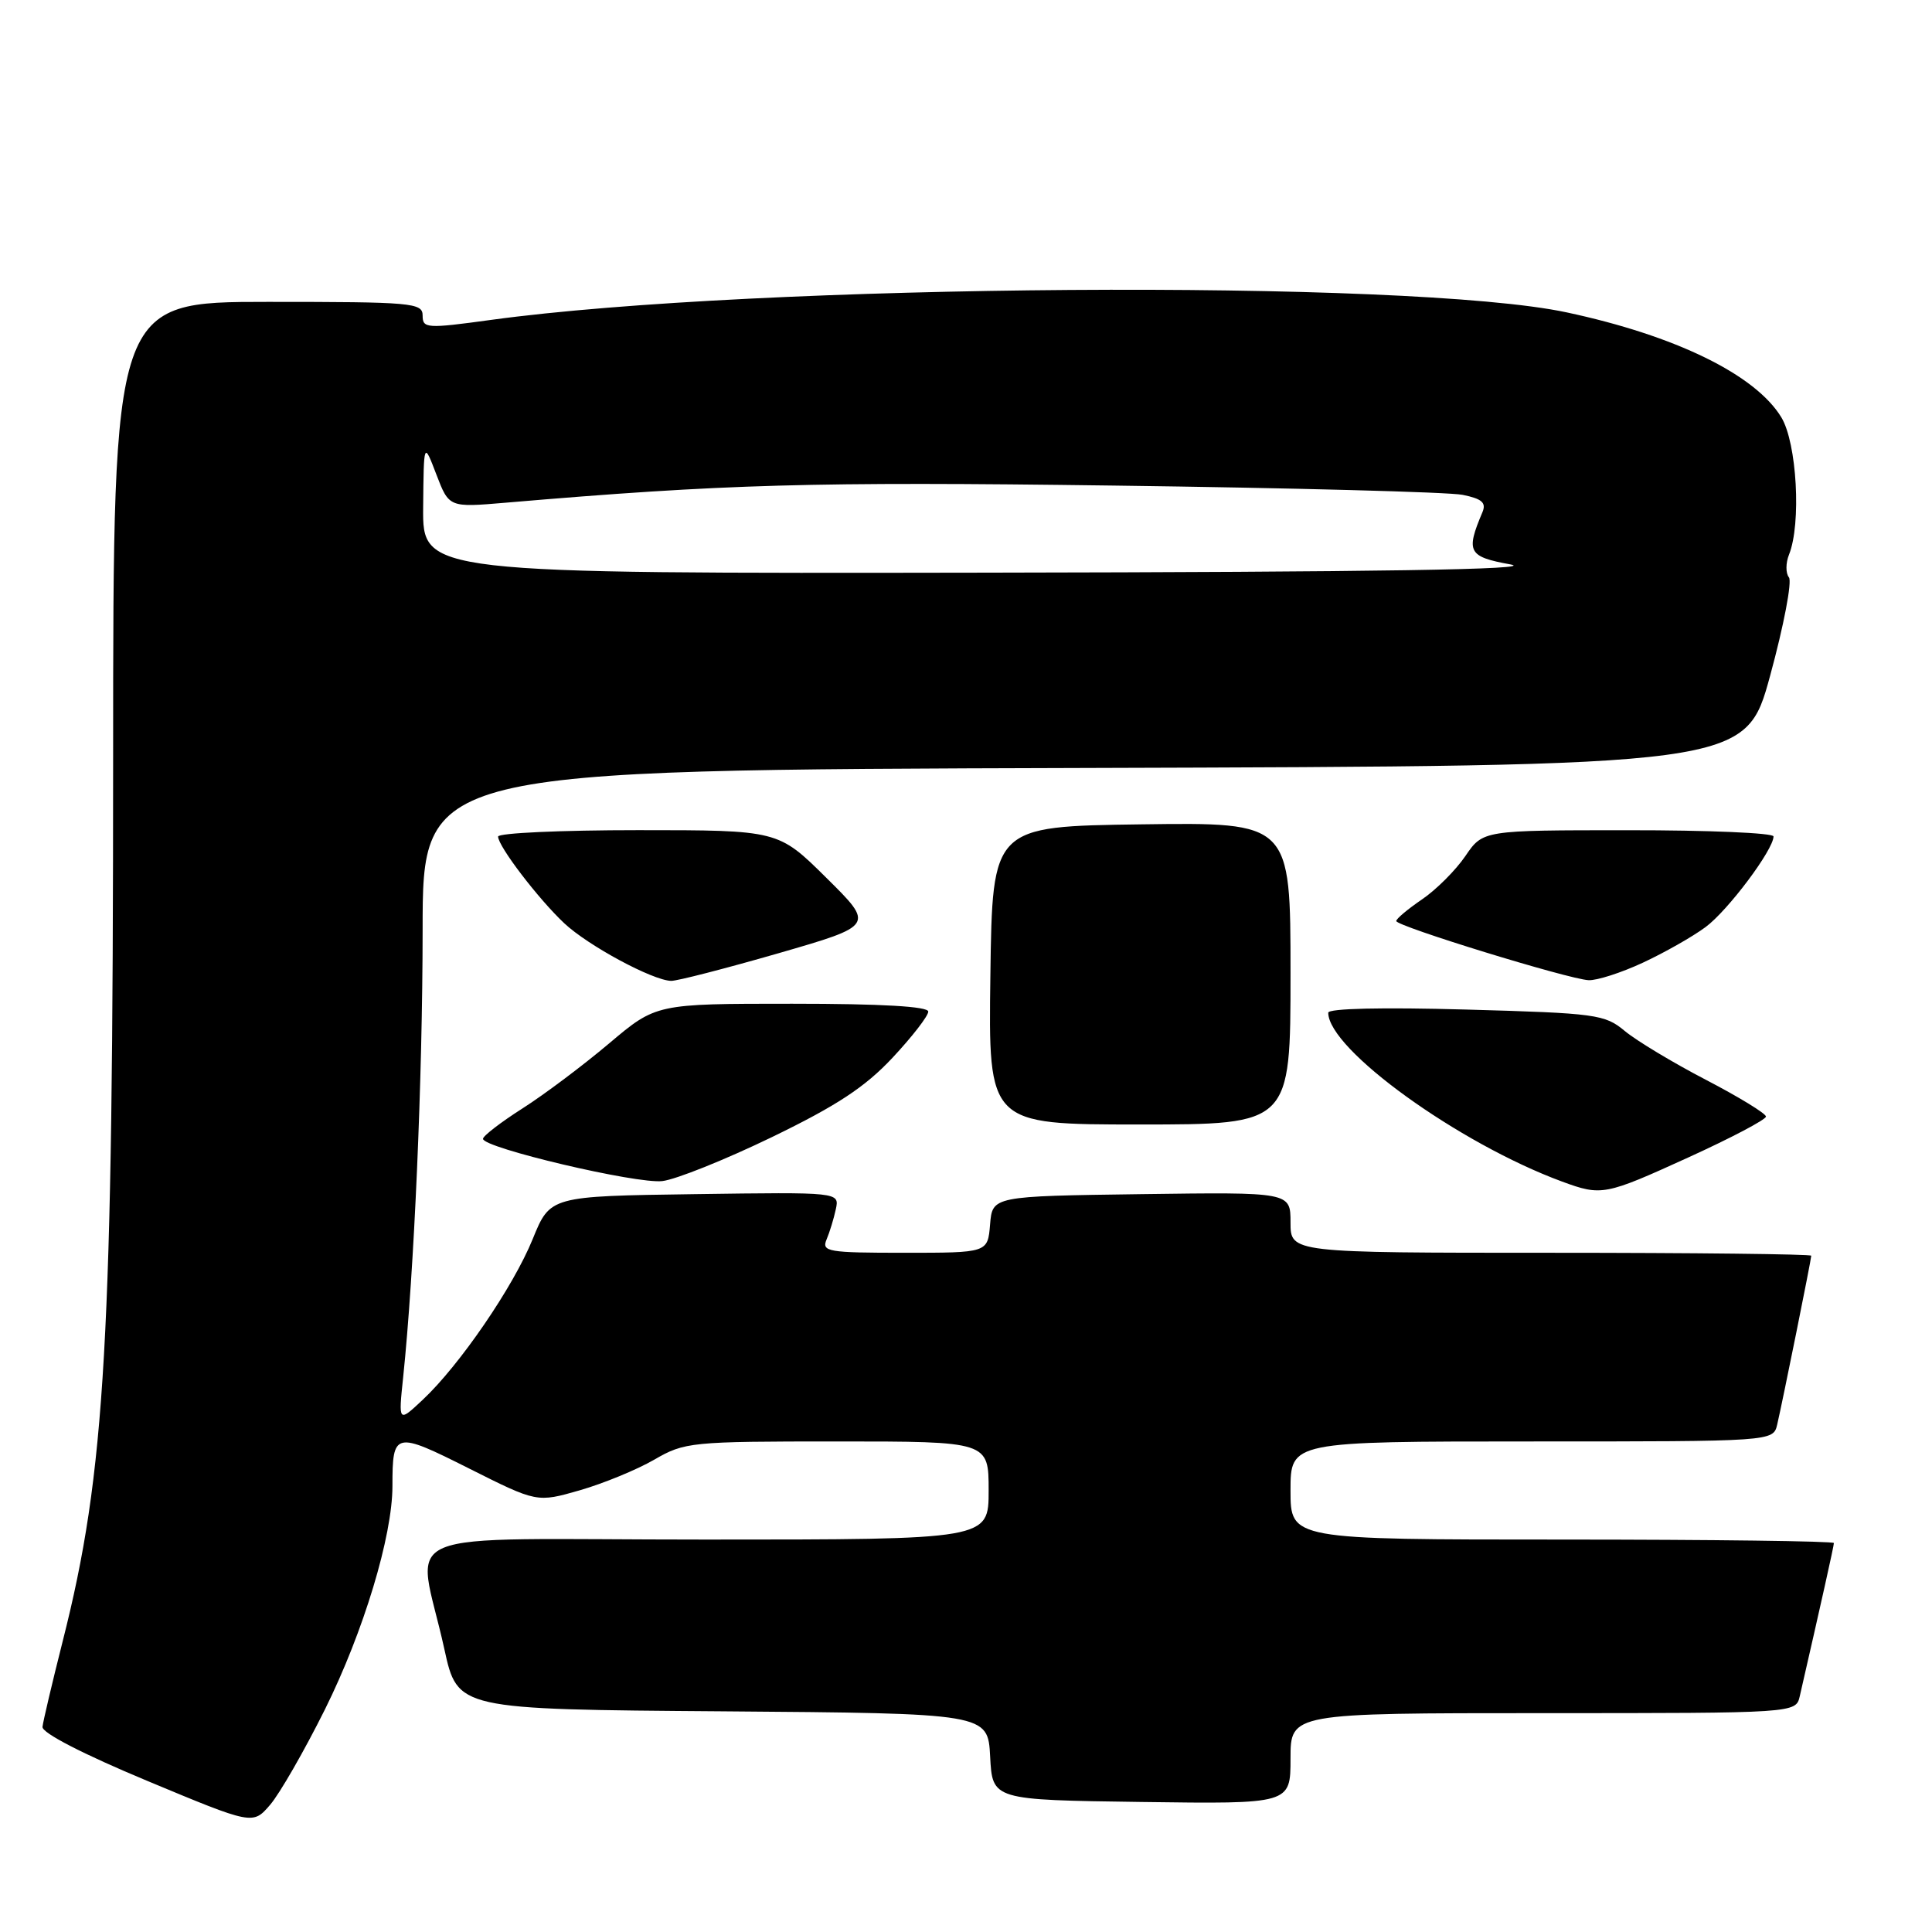 <?xml version="1.0" encoding="UTF-8" standalone="no"?>
<!DOCTYPE svg PUBLIC "-//W3C//DTD SVG 1.1//EN" "http://www.w3.org/Graphics/SVG/1.1/DTD/svg11.dtd" >
<svg xmlns="http://www.w3.org/2000/svg" xmlns:xlink="http://www.w3.org/1999/xlink" version="1.1" viewBox="0 0 256 256">
 <g >
 <path fill="currentColor"
d=" M 43.06 226.50 C 48.17 216.21 52.00 203.54 52.00 196.92 C 52.00 189.68 52.28 189.62 62.17 194.59 C 71.15 199.10 71.15 199.10 76.83 197.47 C 79.95 196.57 84.38 194.75 86.68 193.42 C 90.72 191.08 91.51 191.00 110.93 191.00 C 131.00 191.00 131.00 191.00 131.00 197.50 C 131.00 204.00 131.00 204.00 93.45 204.00 C 50.68 204.00 55.28 202.07 58.88 218.52 C 60.63 226.50 60.63 226.50 95.76 226.76 C 130.90 227.03 130.90 227.03 131.20 232.76 C 131.50 238.50 131.50 238.50 151.25 238.77 C 171.00 239.04 171.00 239.04 171.00 233.02 C 171.00 227.00 171.00 227.00 204.48 227.00 C 237.96 227.00 237.96 227.00 238.48 224.75 C 241.28 212.54 243.00 204.84 243.00 204.46 C 243.00 204.21 226.80 204.00 207.00 204.00 C 171.00 204.00 171.00 204.00 171.00 197.50 C 171.00 191.00 171.00 191.00 202.98 191.00 C 234.96 191.00 234.96 191.00 235.49 188.75 C 236.20 185.71 240.00 166.88 240.00 166.39 C 240.00 166.18 224.47 166.00 205.50 166.00 C 171.00 166.00 171.00 166.00 171.00 161.98 C 171.00 157.96 171.00 157.96 151.25 158.23 C 131.50 158.50 131.50 158.50 131.19 162.25 C 130.88 166.00 130.88 166.00 119.83 166.00 C 109.70 166.00 108.85 165.86 109.52 164.25 C 109.93 163.29 110.48 161.48 110.75 160.23 C 111.24 157.96 111.24 157.96 92.07 158.23 C 72.90 158.50 72.90 158.50 70.59 164.17 C 68.02 170.51 60.88 180.93 55.99 185.50 C 52.79 188.50 52.79 188.50 53.42 182.50 C 54.88 168.49 55.99 143.05 56.00 123.26 C 56.00 102.01 56.00 102.01 143.64 101.76 C 231.29 101.50 231.29 101.50 234.56 89.50 C 236.36 82.90 237.48 77.05 237.04 76.50 C 236.60 75.95 236.61 74.60 237.05 73.50 C 238.70 69.41 238.10 58.68 236.03 55.29 C 232.59 49.64 222.01 44.47 207.58 41.39 C 186.83 36.96 100.29 37.57 65.05 42.39 C 56.52 43.56 56.00 43.52 56.00 41.81 C 56.00 40.12 54.63 40.00 35.50 40.00 C 15.00 40.00 15.00 40.00 14.99 100.25 C 14.98 177.76 13.99 195.06 8.30 217.50 C 6.91 223.00 5.71 228.09 5.63 228.82 C 5.55 229.62 11.03 232.44 19.50 235.97 C 33.50 241.81 33.50 241.81 35.79 239.15 C 37.05 237.69 40.32 232.00 43.06 226.50 Z  M 223.75 153.35 C 229.39 150.78 234.00 148.35 234.00 147.95 C 234.00 147.55 230.42 145.36 226.04 143.08 C 221.67 140.81 216.83 137.89 215.29 136.61 C 212.65 134.41 211.52 134.25 194.25 133.77 C 183.17 133.46 176.00 133.62 176.00 134.19 C 176.00 139.04 193.28 151.51 206.97 156.56 C 212.22 158.49 212.65 158.41 223.75 153.35 Z  M 102.27 150.68 C 110.89 146.50 114.62 144.05 118.26 140.16 C 120.87 137.37 123.00 134.62 123.00 134.04 C 123.00 133.36 116.82 133.00 104.97 133.00 C 86.94 133.00 86.94 133.00 80.72 138.25 C 77.30 141.14 72.14 145.02 69.25 146.86 C 66.36 148.70 64.00 150.52 64.00 150.90 C 64.00 152.10 84.35 156.90 87.76 156.50 C 89.56 156.29 96.09 153.67 102.27 150.68 Z  M 171.00 128.98 C 171.00 108.96 171.00 108.96 151.25 109.23 C 131.50 109.50 131.50 109.50 131.23 129.25 C 130.96 149.00 130.96 149.00 150.98 149.00 C 171.00 149.00 171.00 149.00 171.00 128.98 Z  M 103.12 126.32 C 115.88 122.63 115.88 122.63 109.50 116.32 C 103.12 110.00 103.12 110.00 84.56 110.00 C 74.35 110.00 66.00 110.38 66.00 110.85 C 66.00 112.13 71.34 119.12 74.77 122.34 C 77.95 125.32 86.48 129.91 88.93 129.97 C 89.71 129.99 96.10 128.34 103.12 126.32 Z  M 217.69 127.56 C 220.55 126.23 224.29 124.11 226.00 122.84 C 228.96 120.65 235.00 112.59 235.00 110.83 C 235.00 110.37 226.34 110.00 215.75 110.01 C 196.50 110.01 196.50 110.01 194.17 113.43 C 192.89 115.31 190.31 117.89 188.43 119.17 C 186.55 120.45 185.01 121.74 185.01 122.04 C 185.00 122.72 207.81 129.74 210.50 129.88 C 211.60 129.93 214.84 128.89 217.69 127.56 Z  M 56.07 67.25 C 56.15 58.50 56.15 58.50 57.82 62.87 C 59.50 67.25 59.50 67.25 67.00 66.61 C 95.97 64.14 107.65 63.81 147.50 64.34 C 171.15 64.65 191.99 65.20 193.81 65.57 C 196.37 66.09 196.96 66.61 196.43 67.87 C 194.20 73.14 194.54 73.77 200.15 74.79 C 203.86 75.46 182.55 75.80 130.75 75.88 C 56.00 76.00 56.00 76.00 56.07 67.25 Z "/>
</g>
</svg>
